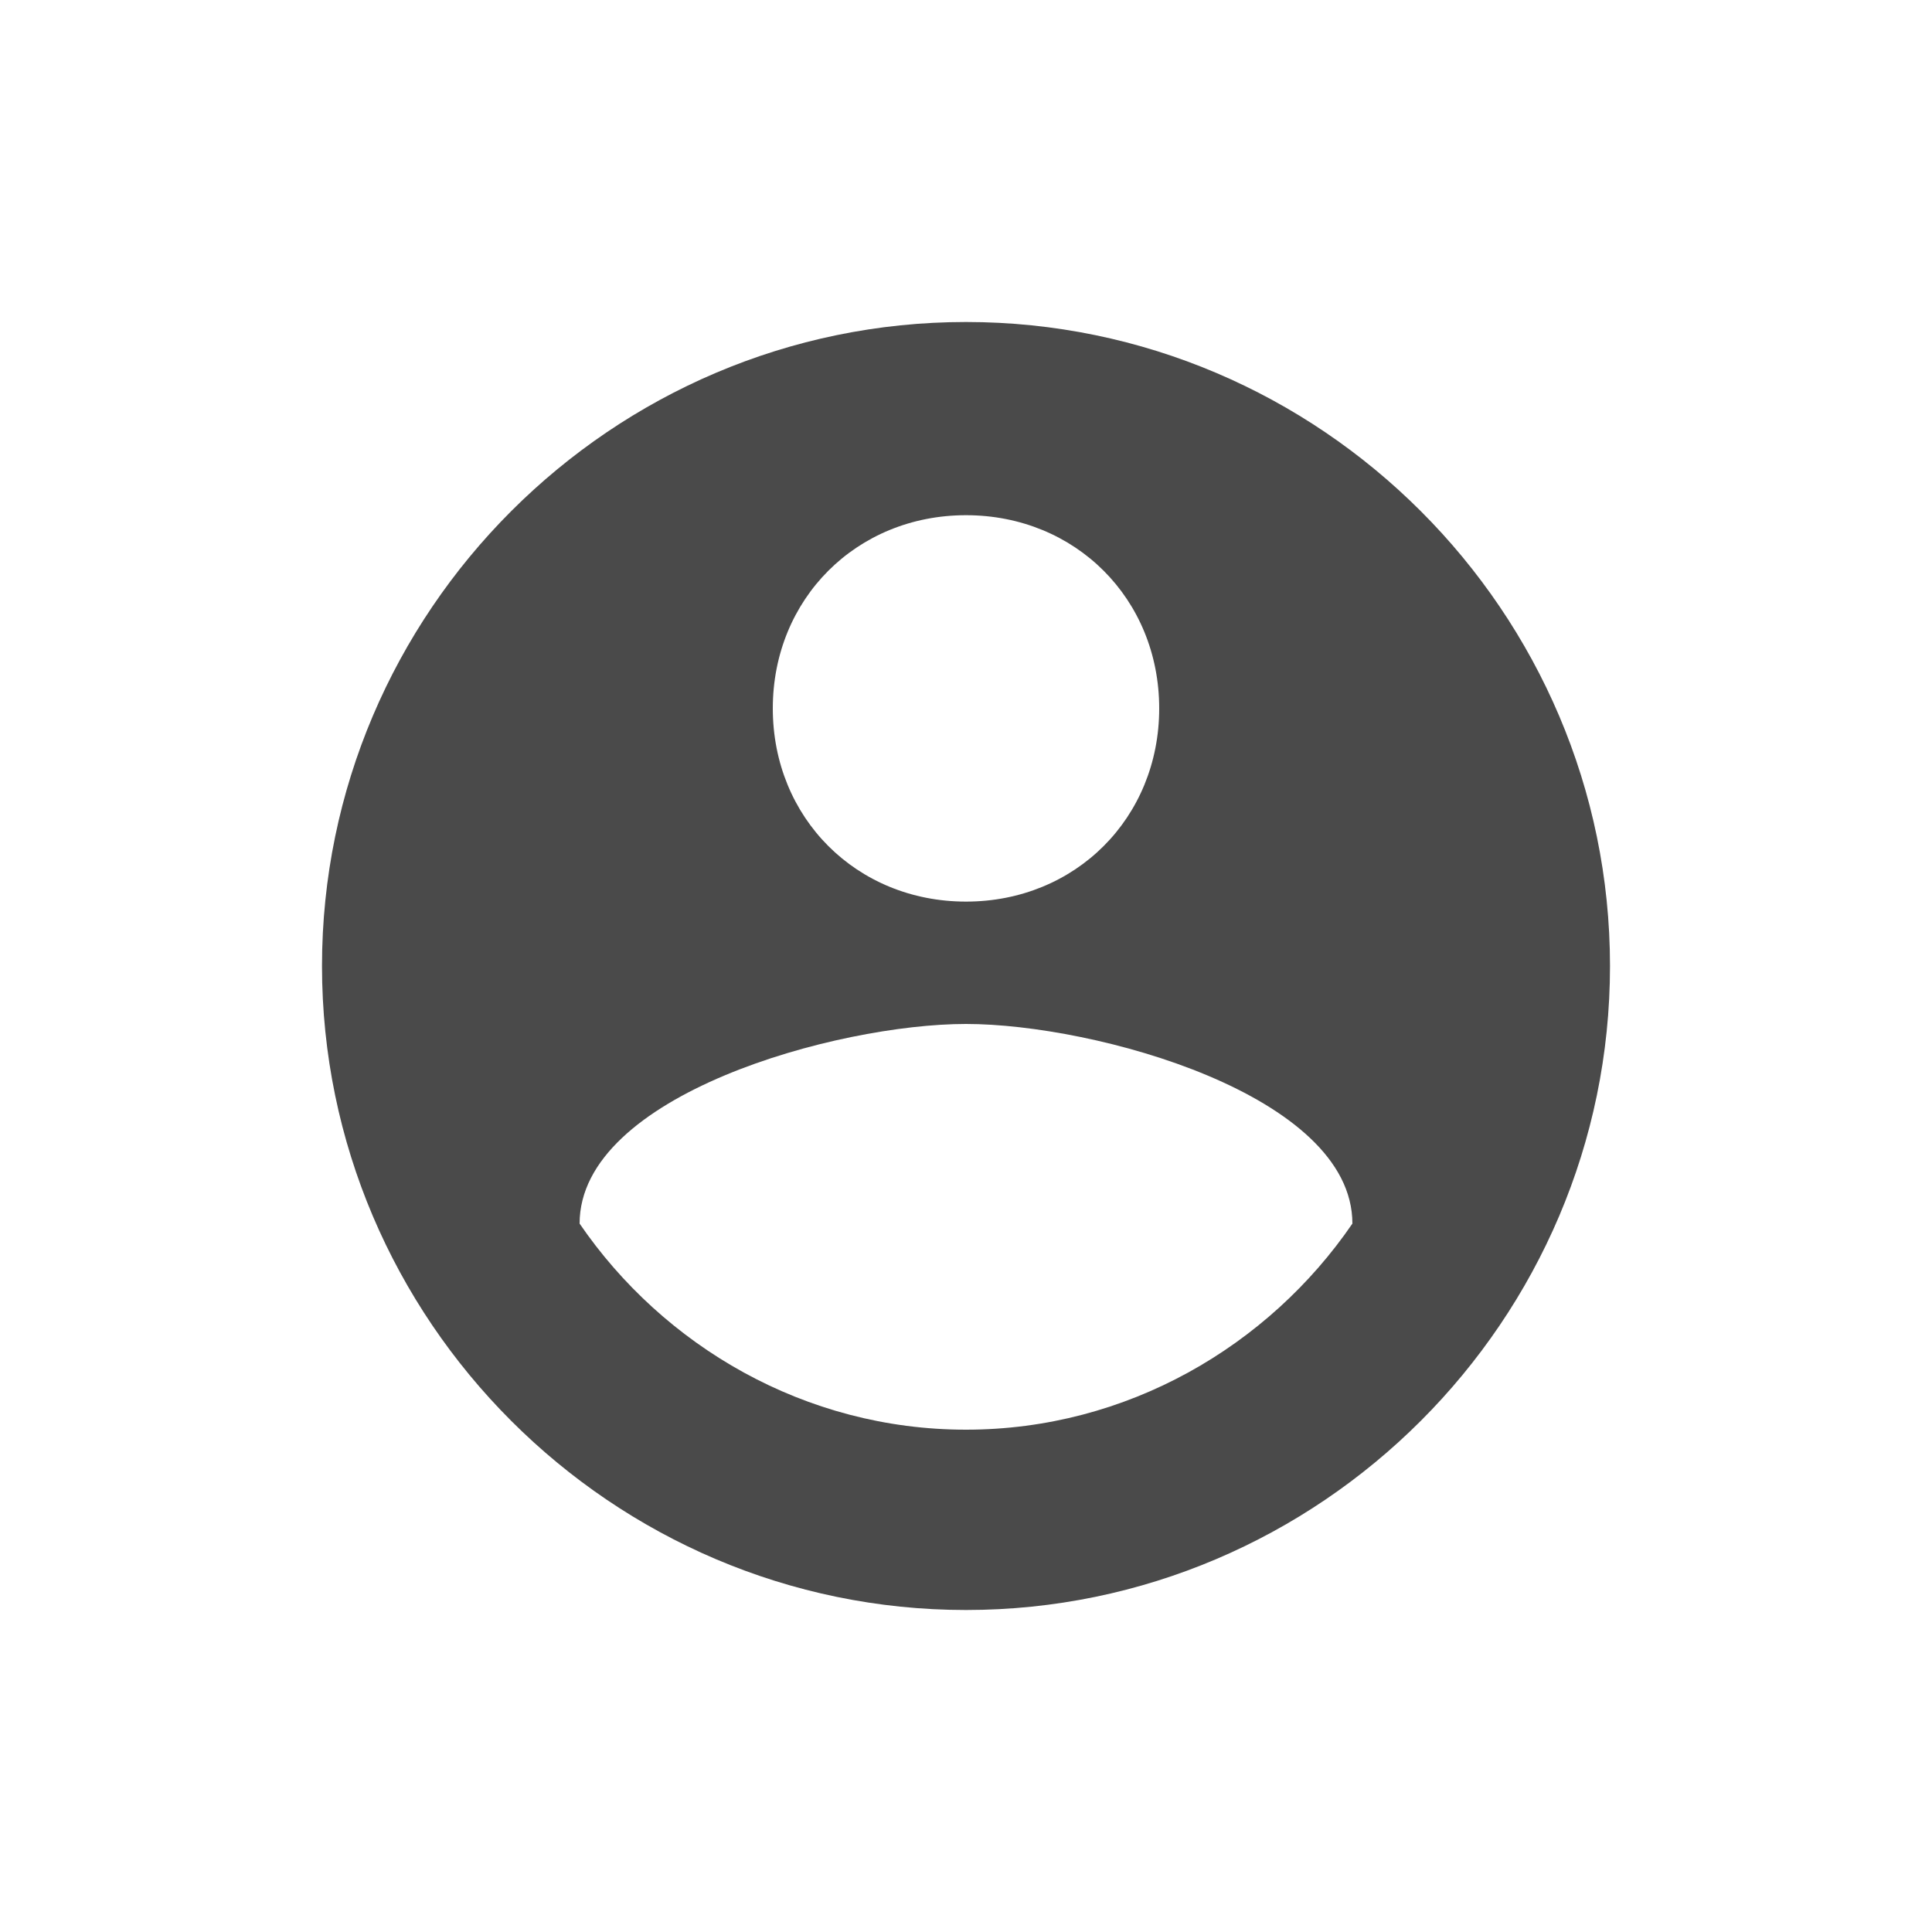 <svg xmlns="http://www.w3.org/2000/svg" width="24" height="24" viewBox="0 0 24 24">
    <path fill="#4A4A4A" fill-rule="evenodd" d="M12 4c-4.4 0-8 3.6-8 8s3.6 8 8 8 8-3.6 8-8-3.6-8-8-8zm0 2.4c1.36 0 2.4 1.04 2.4 2.4 0 1.36-1.04 2.4-2.4 2.4-1.36 0-2.4-1.04-2.4-2.4 0-1.36 1.04-2.4 2.4-2.4zm0 11.36c-2 0-3.76-1.04-4.8-2.56 0-1.6 3.2-2.48 4.8-2.48 1.6 0 4.8.88 4.8 2.48-1.04 1.52-2.8 2.56-4.8 2.56z"/>
</svg>

